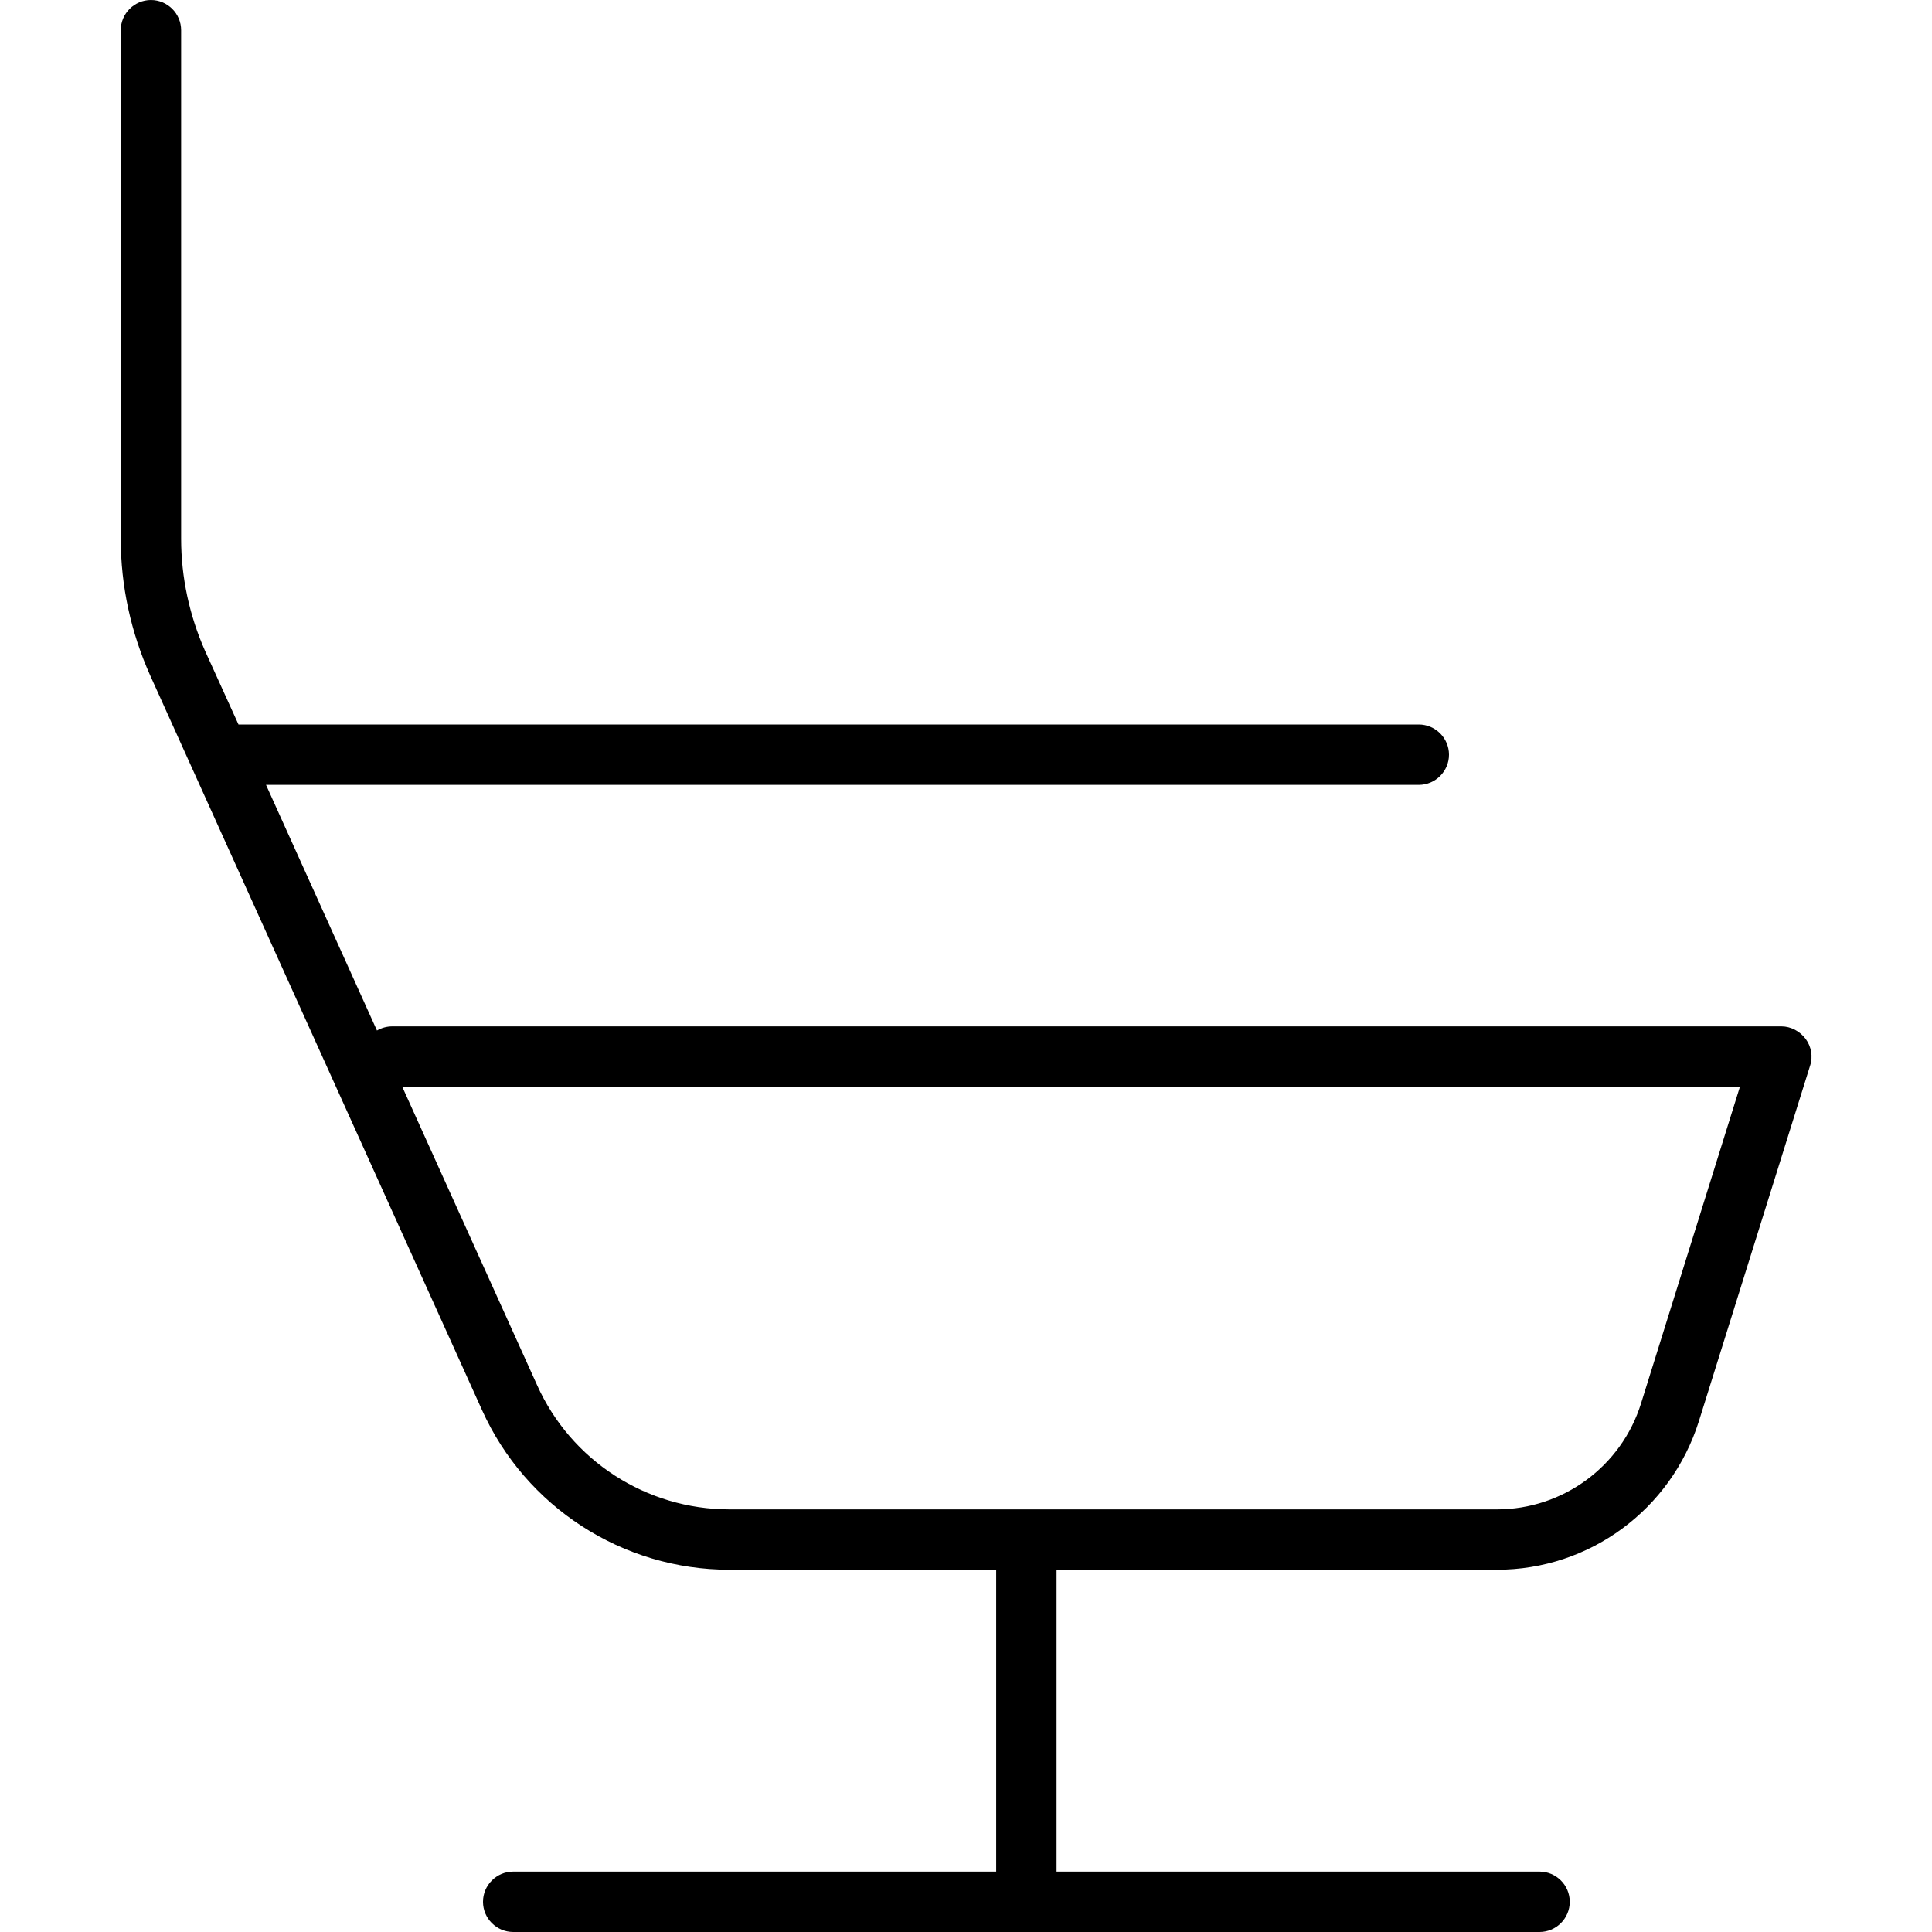 <svg xmlns="http://www.w3.org/2000/svg" width="24" height="24" viewBox="0 0 448 512"><path d="M16 8c0-4.4-3.6-8-8-8S0 3.6 0 8L0 142.8c0 12.5 2.7 24.8 7.8 36.2L95.7 373.6C107.3 399.4 133 416 161.3 416l70.7 0 0 80-128 0c-4.4 0-8 3.6-8 8s3.6 8 8 8l136 0 136 0c4.4 0 8-3.6 8-8s-3.6-8-8-8l-128 0 0-80 116.7 0c24.5 0 46.1-15.9 53.5-39.3l29.5-94.3c.8-2.4 .3-5.1-1.2-7.1s-3.9-3.3-6.4-3.3L72 272c-1.5 0-2.9 .4-4.1 1.1L38.5 208 344 208c4.4 0 8-3.6 8-8s-3.6-8-8-8L32 192c-.3 0-.5 0-.8 0l-8.9-19.6C18.2 163.1 16 153 16 142.8L16 8zm94.3 359L74.6 288l354.5 0-26.2 83.9c-5.2 16.7-20.7 28.1-38.2 28.1l-203.4 0c-22 0-42-12.9-51-33z"/></svg>